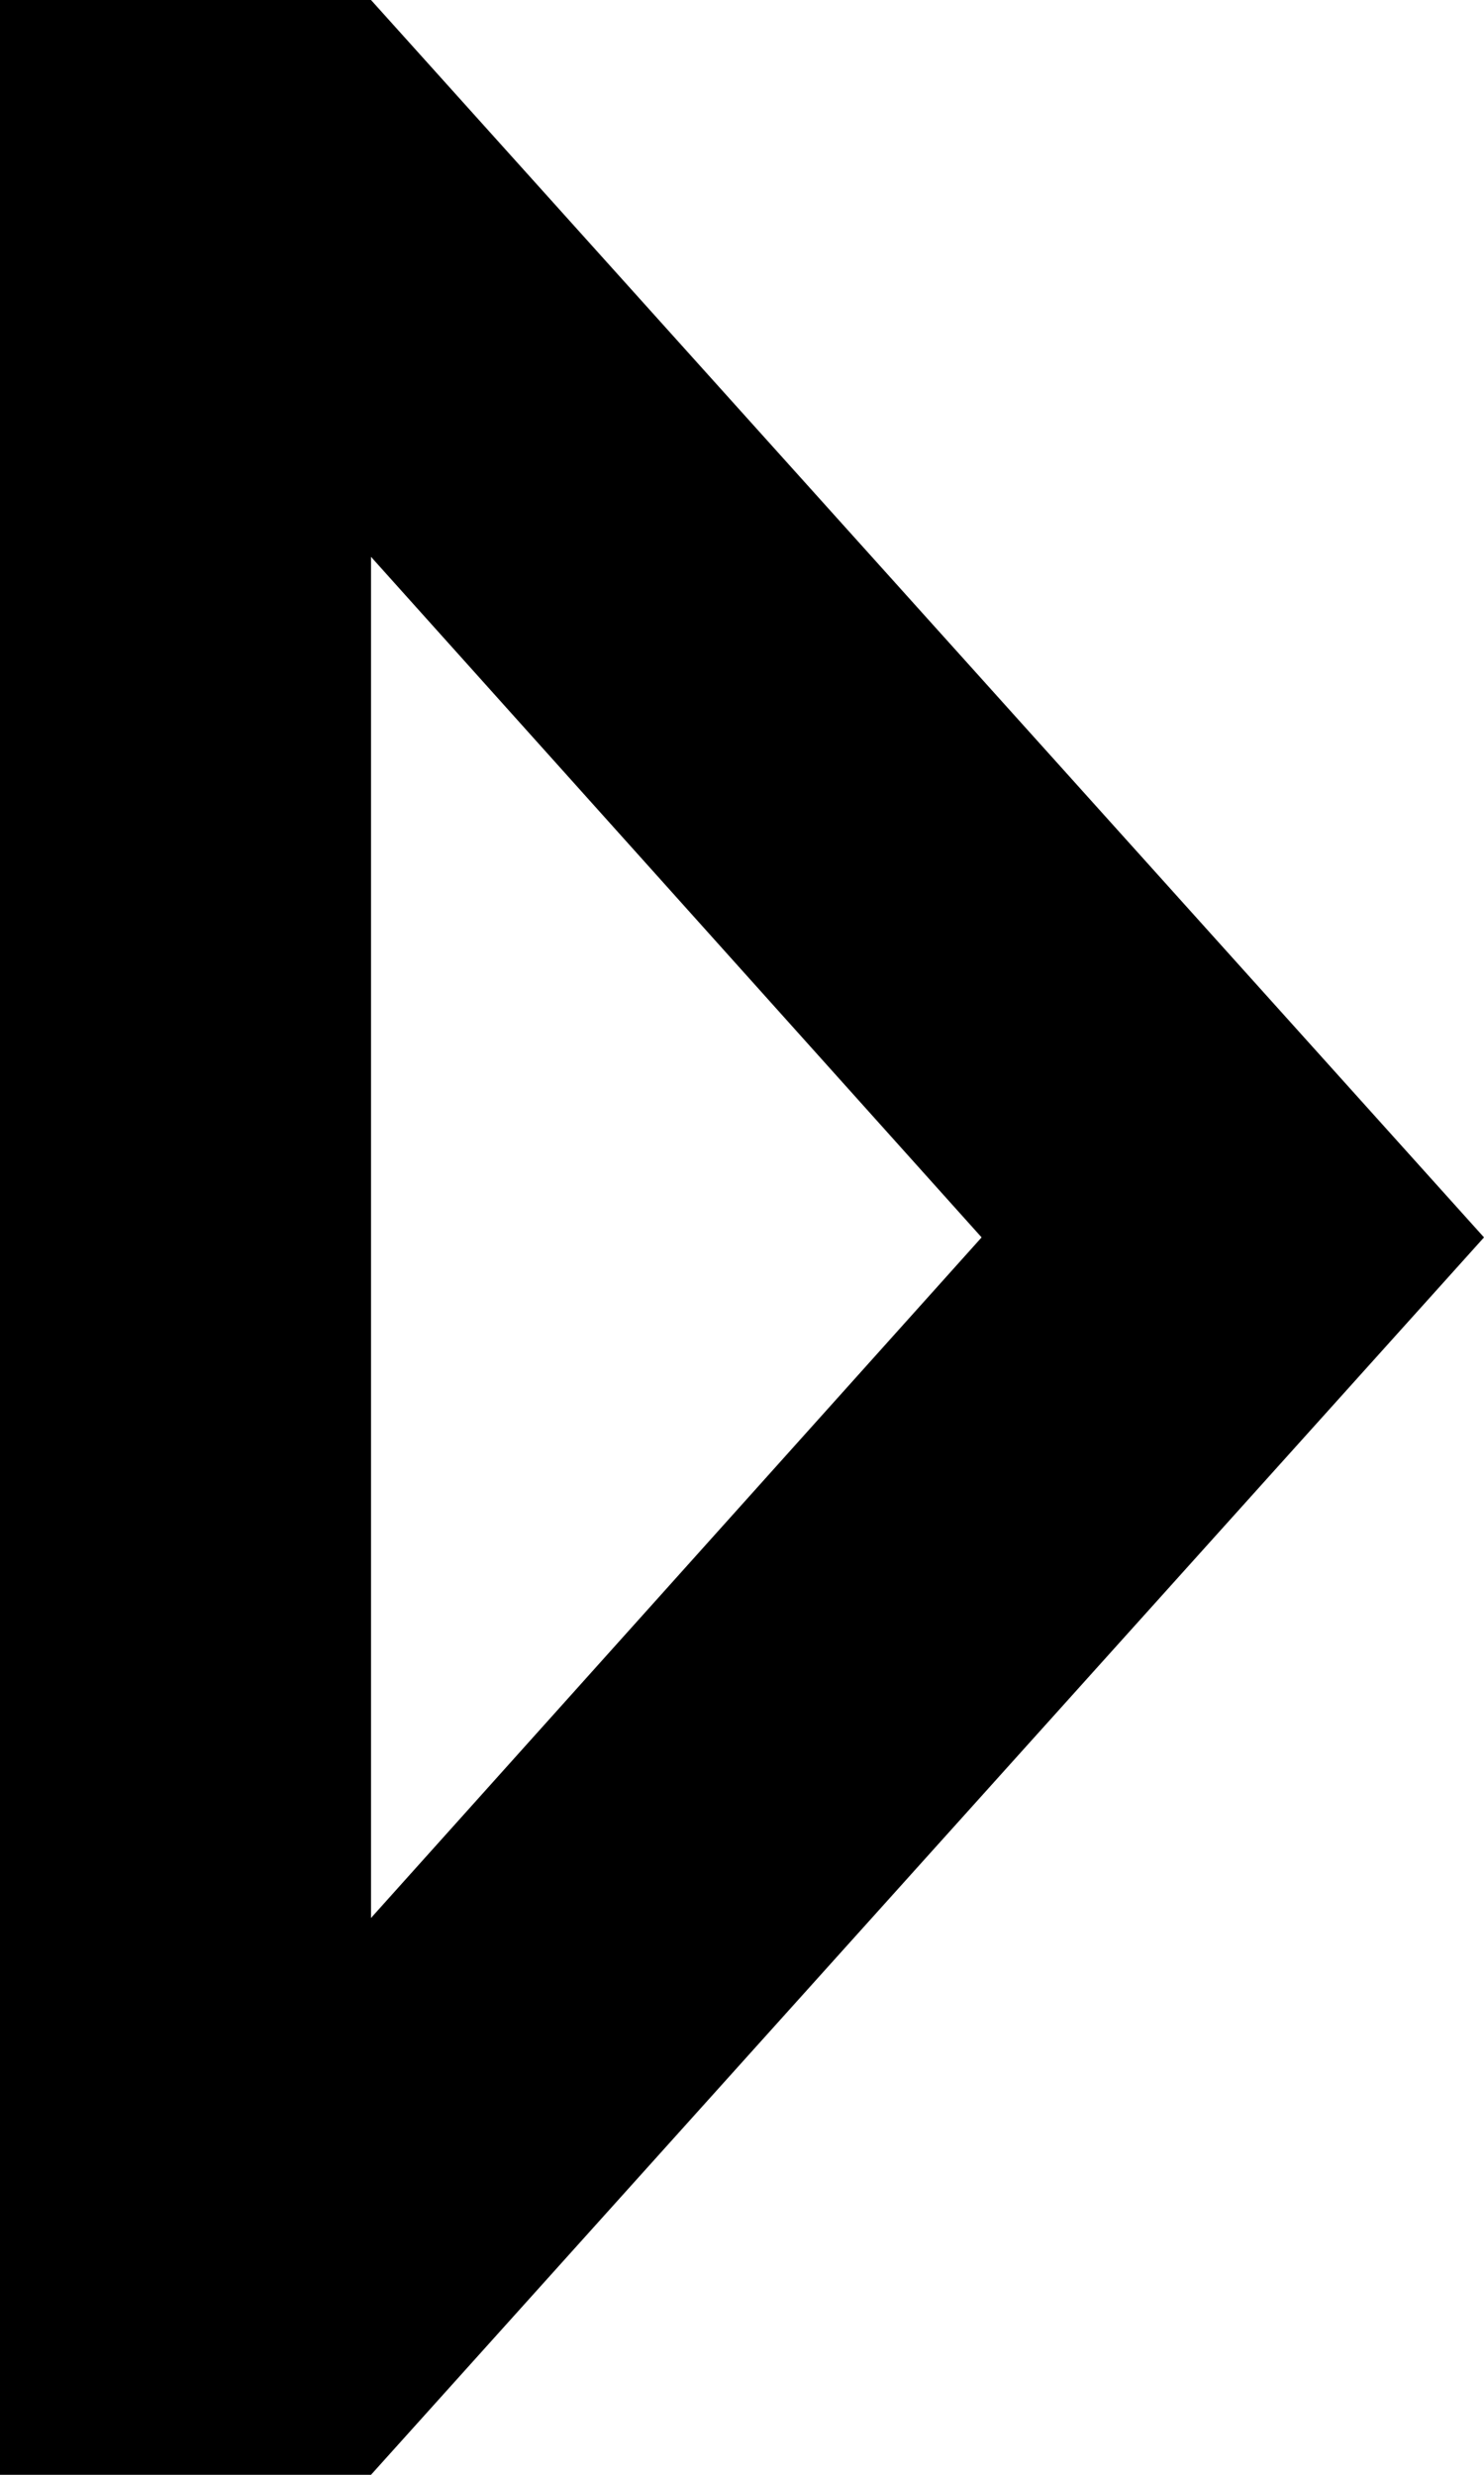 <svg xmlns="http://www.w3.org/2000/svg" viewBox="0 0 192 320">
  <path d="M 0 48 L 0 0 L 0 48 L 0 0 L 48 0 L 48 0 L 192 160 L 192 160 L 48 320 L 48 320 L 0 320 L 0 320 L 0 272 L 0 272 L 0 48 L 0 48 Z M 48 248 L 127 160 L 48 248 L 127 160 L 48 72 L 48 72 L 48 248 L 48 248 Z" />
</svg>